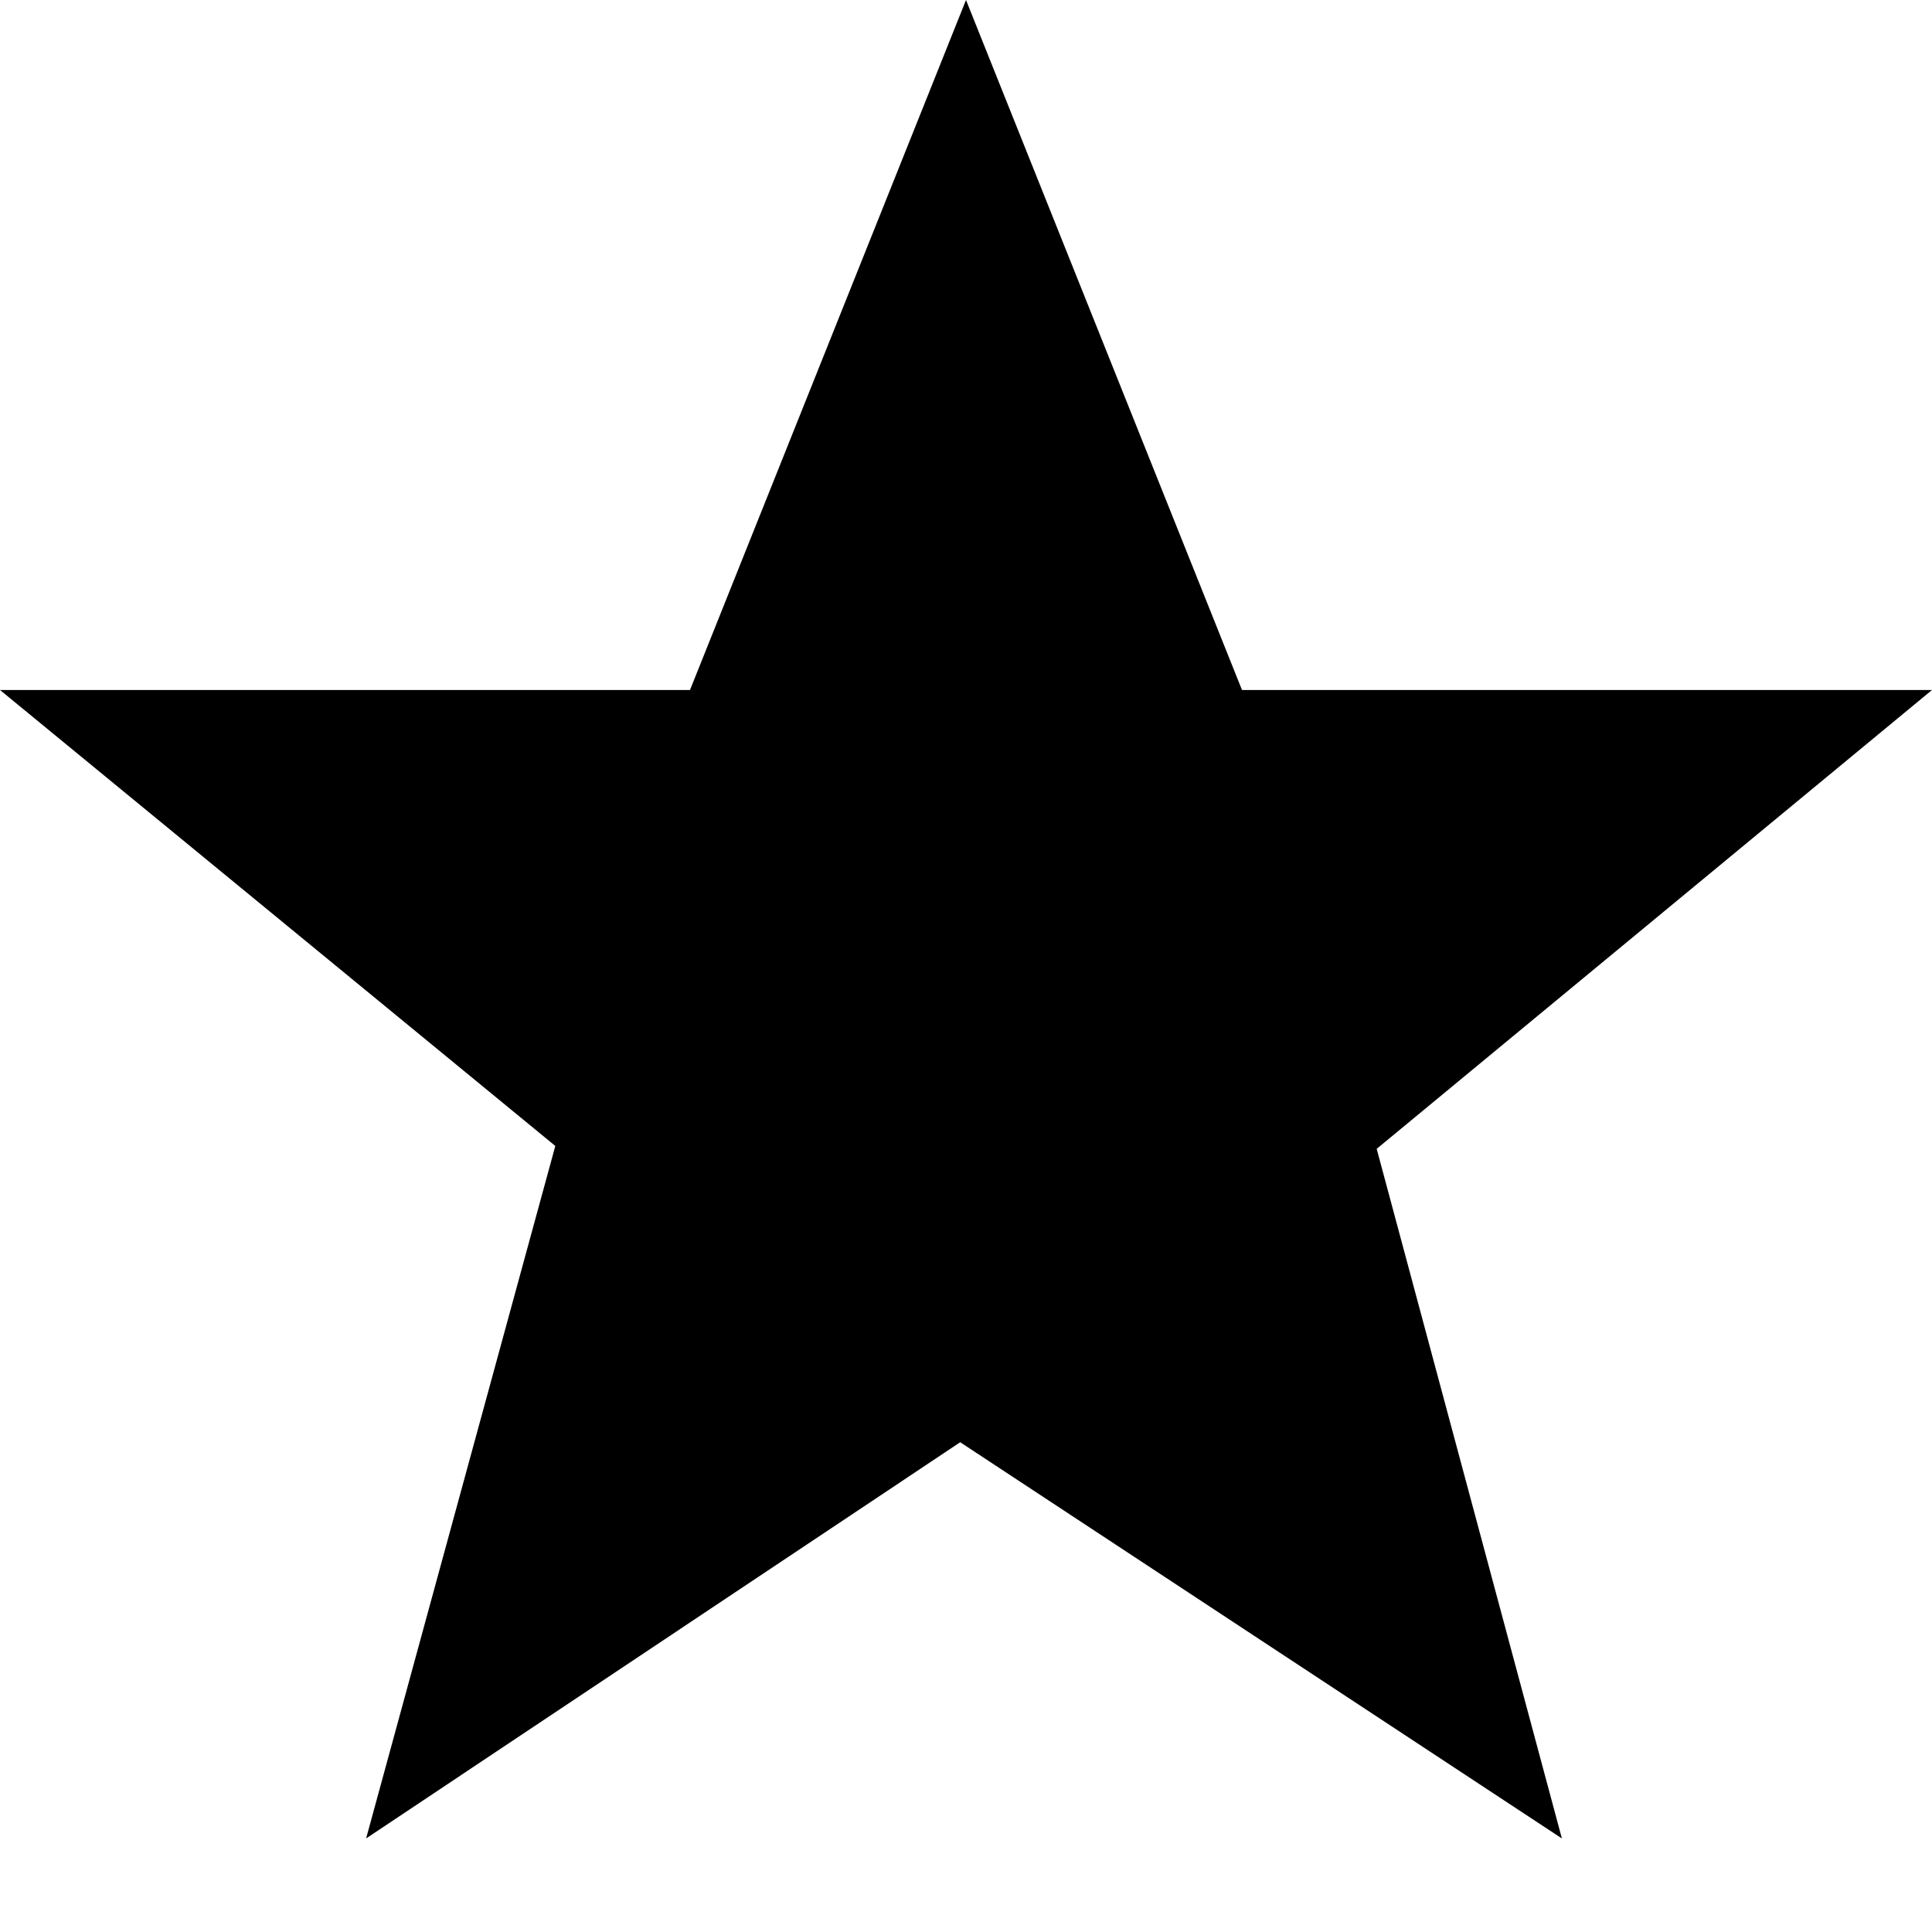 <svg id="Layer_1" data-name="Layer 1" xmlns="http://www.w3.org/2000/svg" width="14" height="14" viewBox="0 0 14 14">
  <polygon points="9.976 8.325 14 5 9 5 7 0 5 5 0 5 4.024 8.304 2.653 13.322 6.958 10.451 11.318 13.322 9.976 8.325"/>
</svg>
